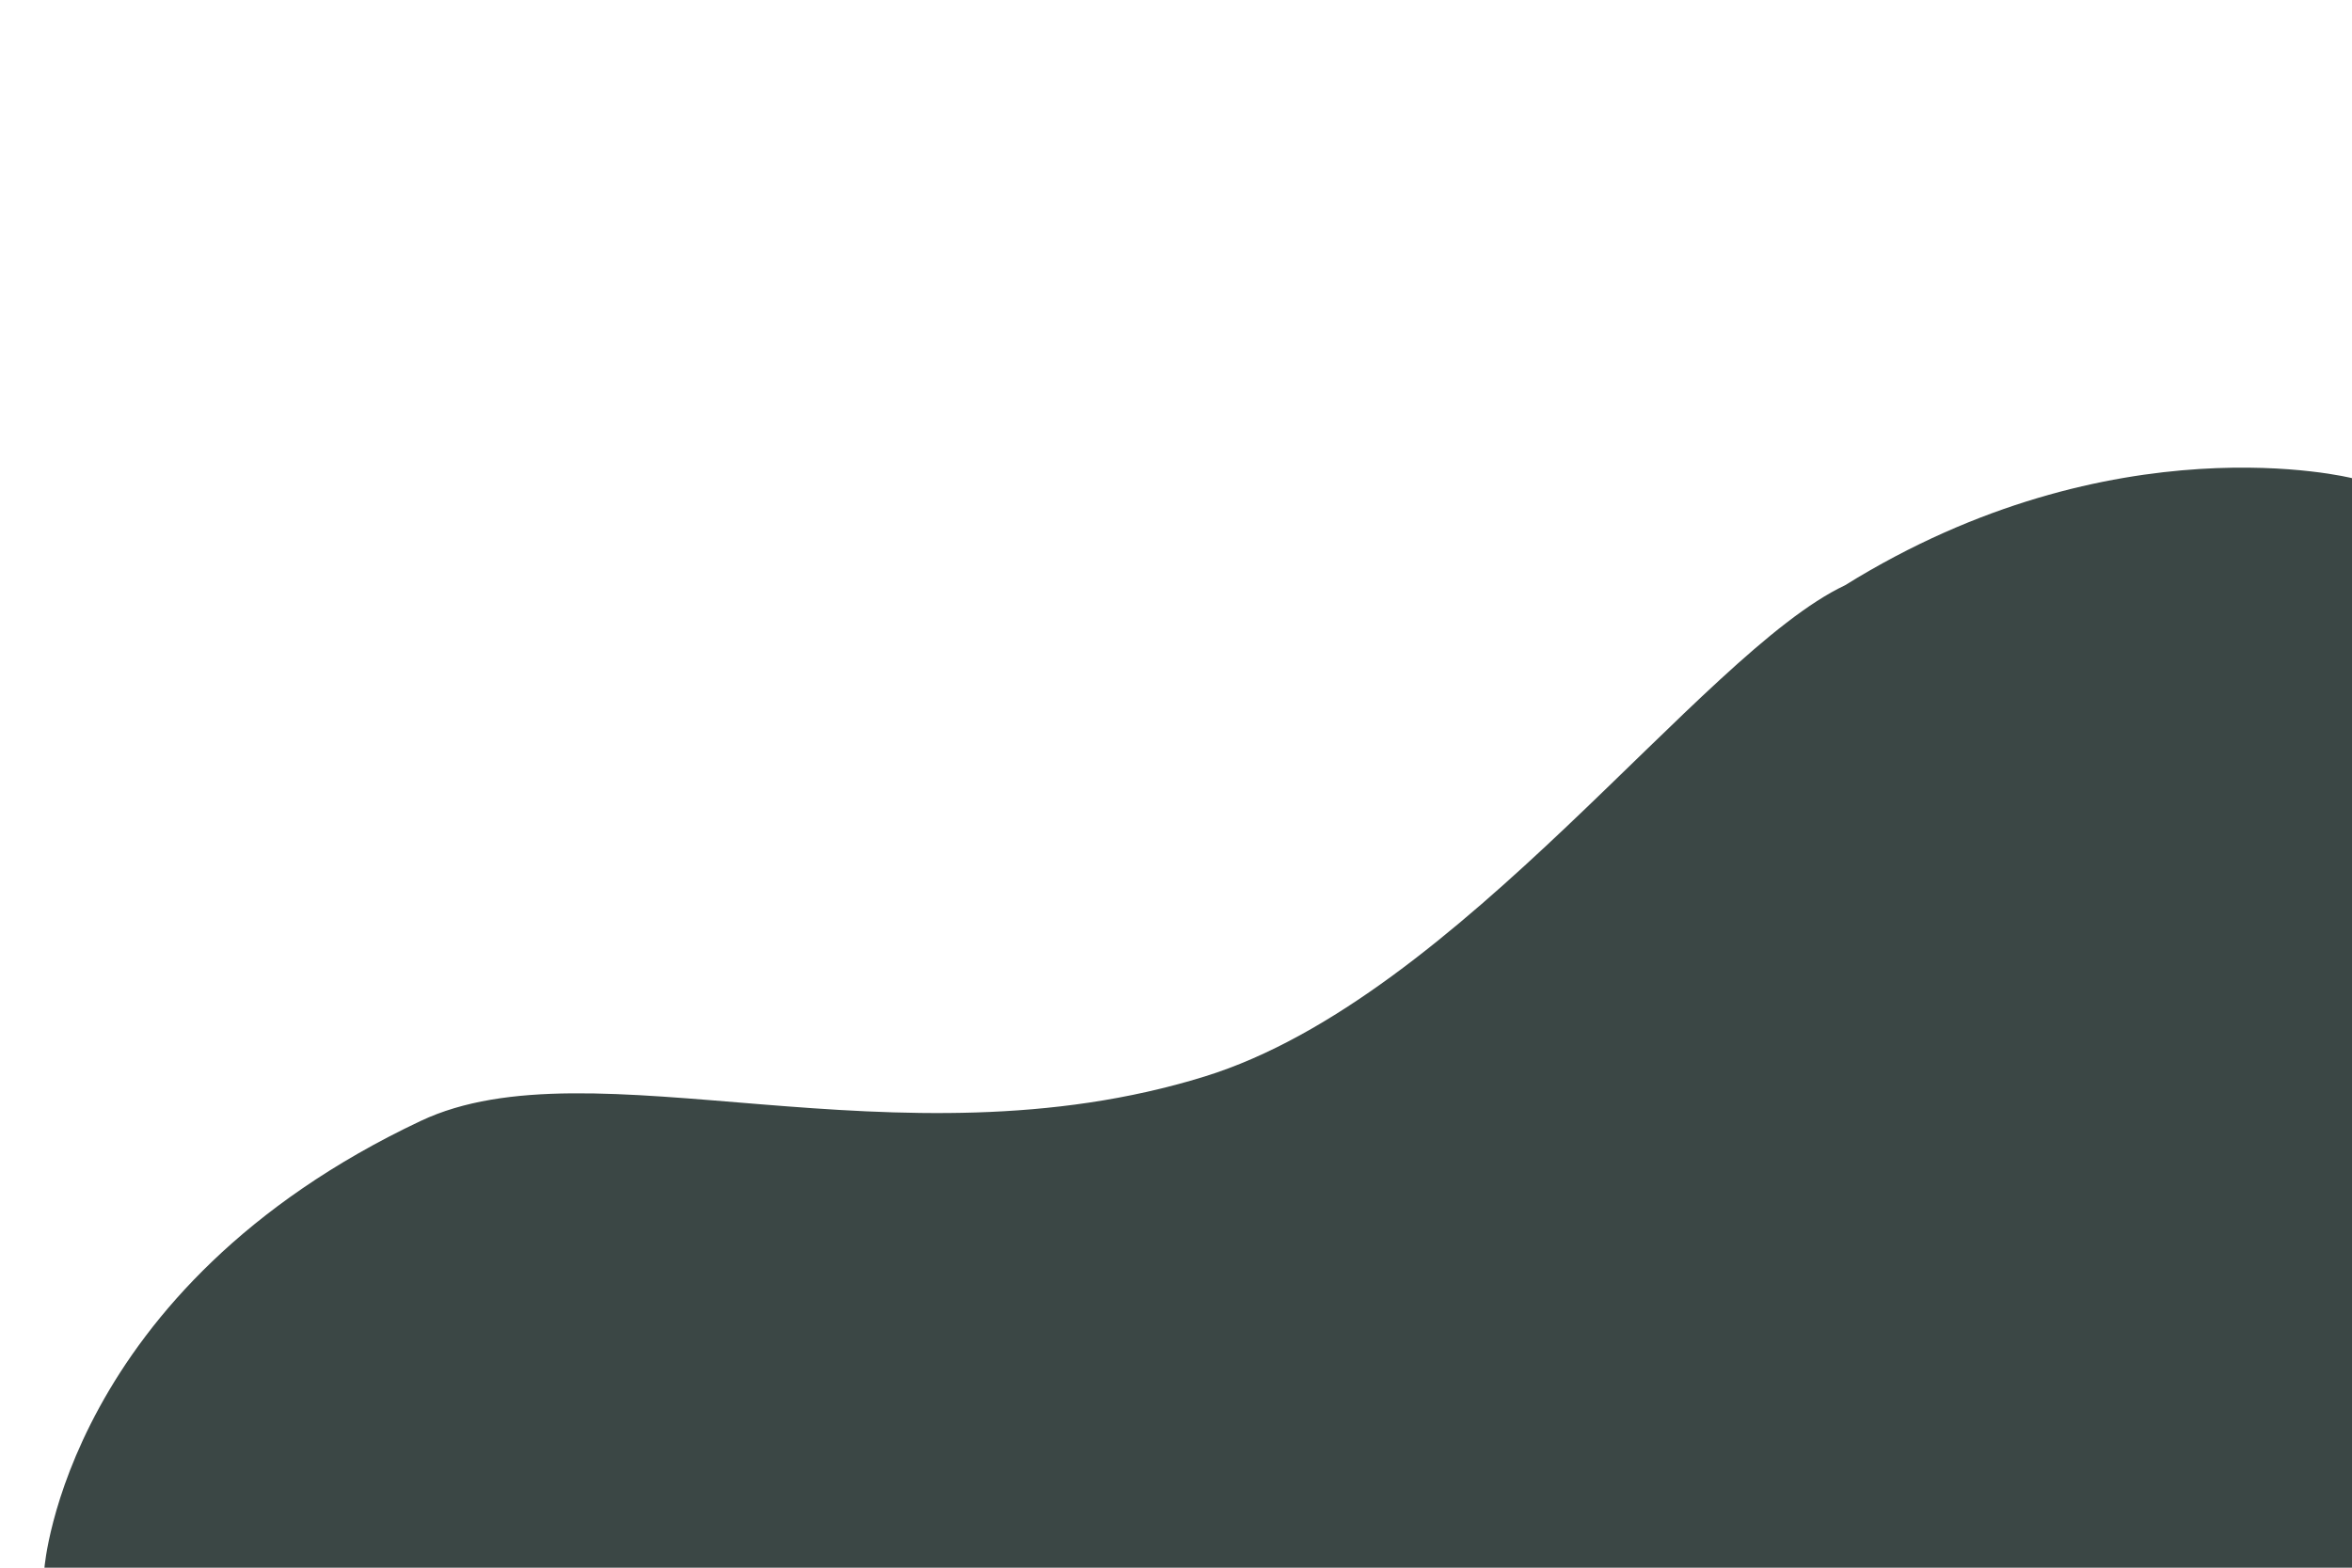 <?xml version="1.0" encoding="UTF-8" standalone="no"?>
<!DOCTYPE svg PUBLIC "-//W3C//DTD SVG 20010904//EN"
"http://www.w3.org/TR/2001/REC-SVG-20010904/DTD/svg10.dtd">

<svg xmlns="http://www.w3.org/2000/svg"
     viewBox="0 0 300 200">
  <path fill="#3b4745" stroke="#3b4745" stroke-width="0"
        d="M 300.00,200.00
           C 300.00,200.00 5.67,200.00 5.67,200.00
             5.67,200.00 8.40,164.38 53.67,143.00
             75.50,132.69 114.23,149.56 153.67,137.33
             186.18,127.25 216.95,83.35 235.33,74.67
             269.67,53.33 300.00,61.00 300.00,61.00
             300.00,61.00 300.00,200.00 300.00,200.00" />
</svg>